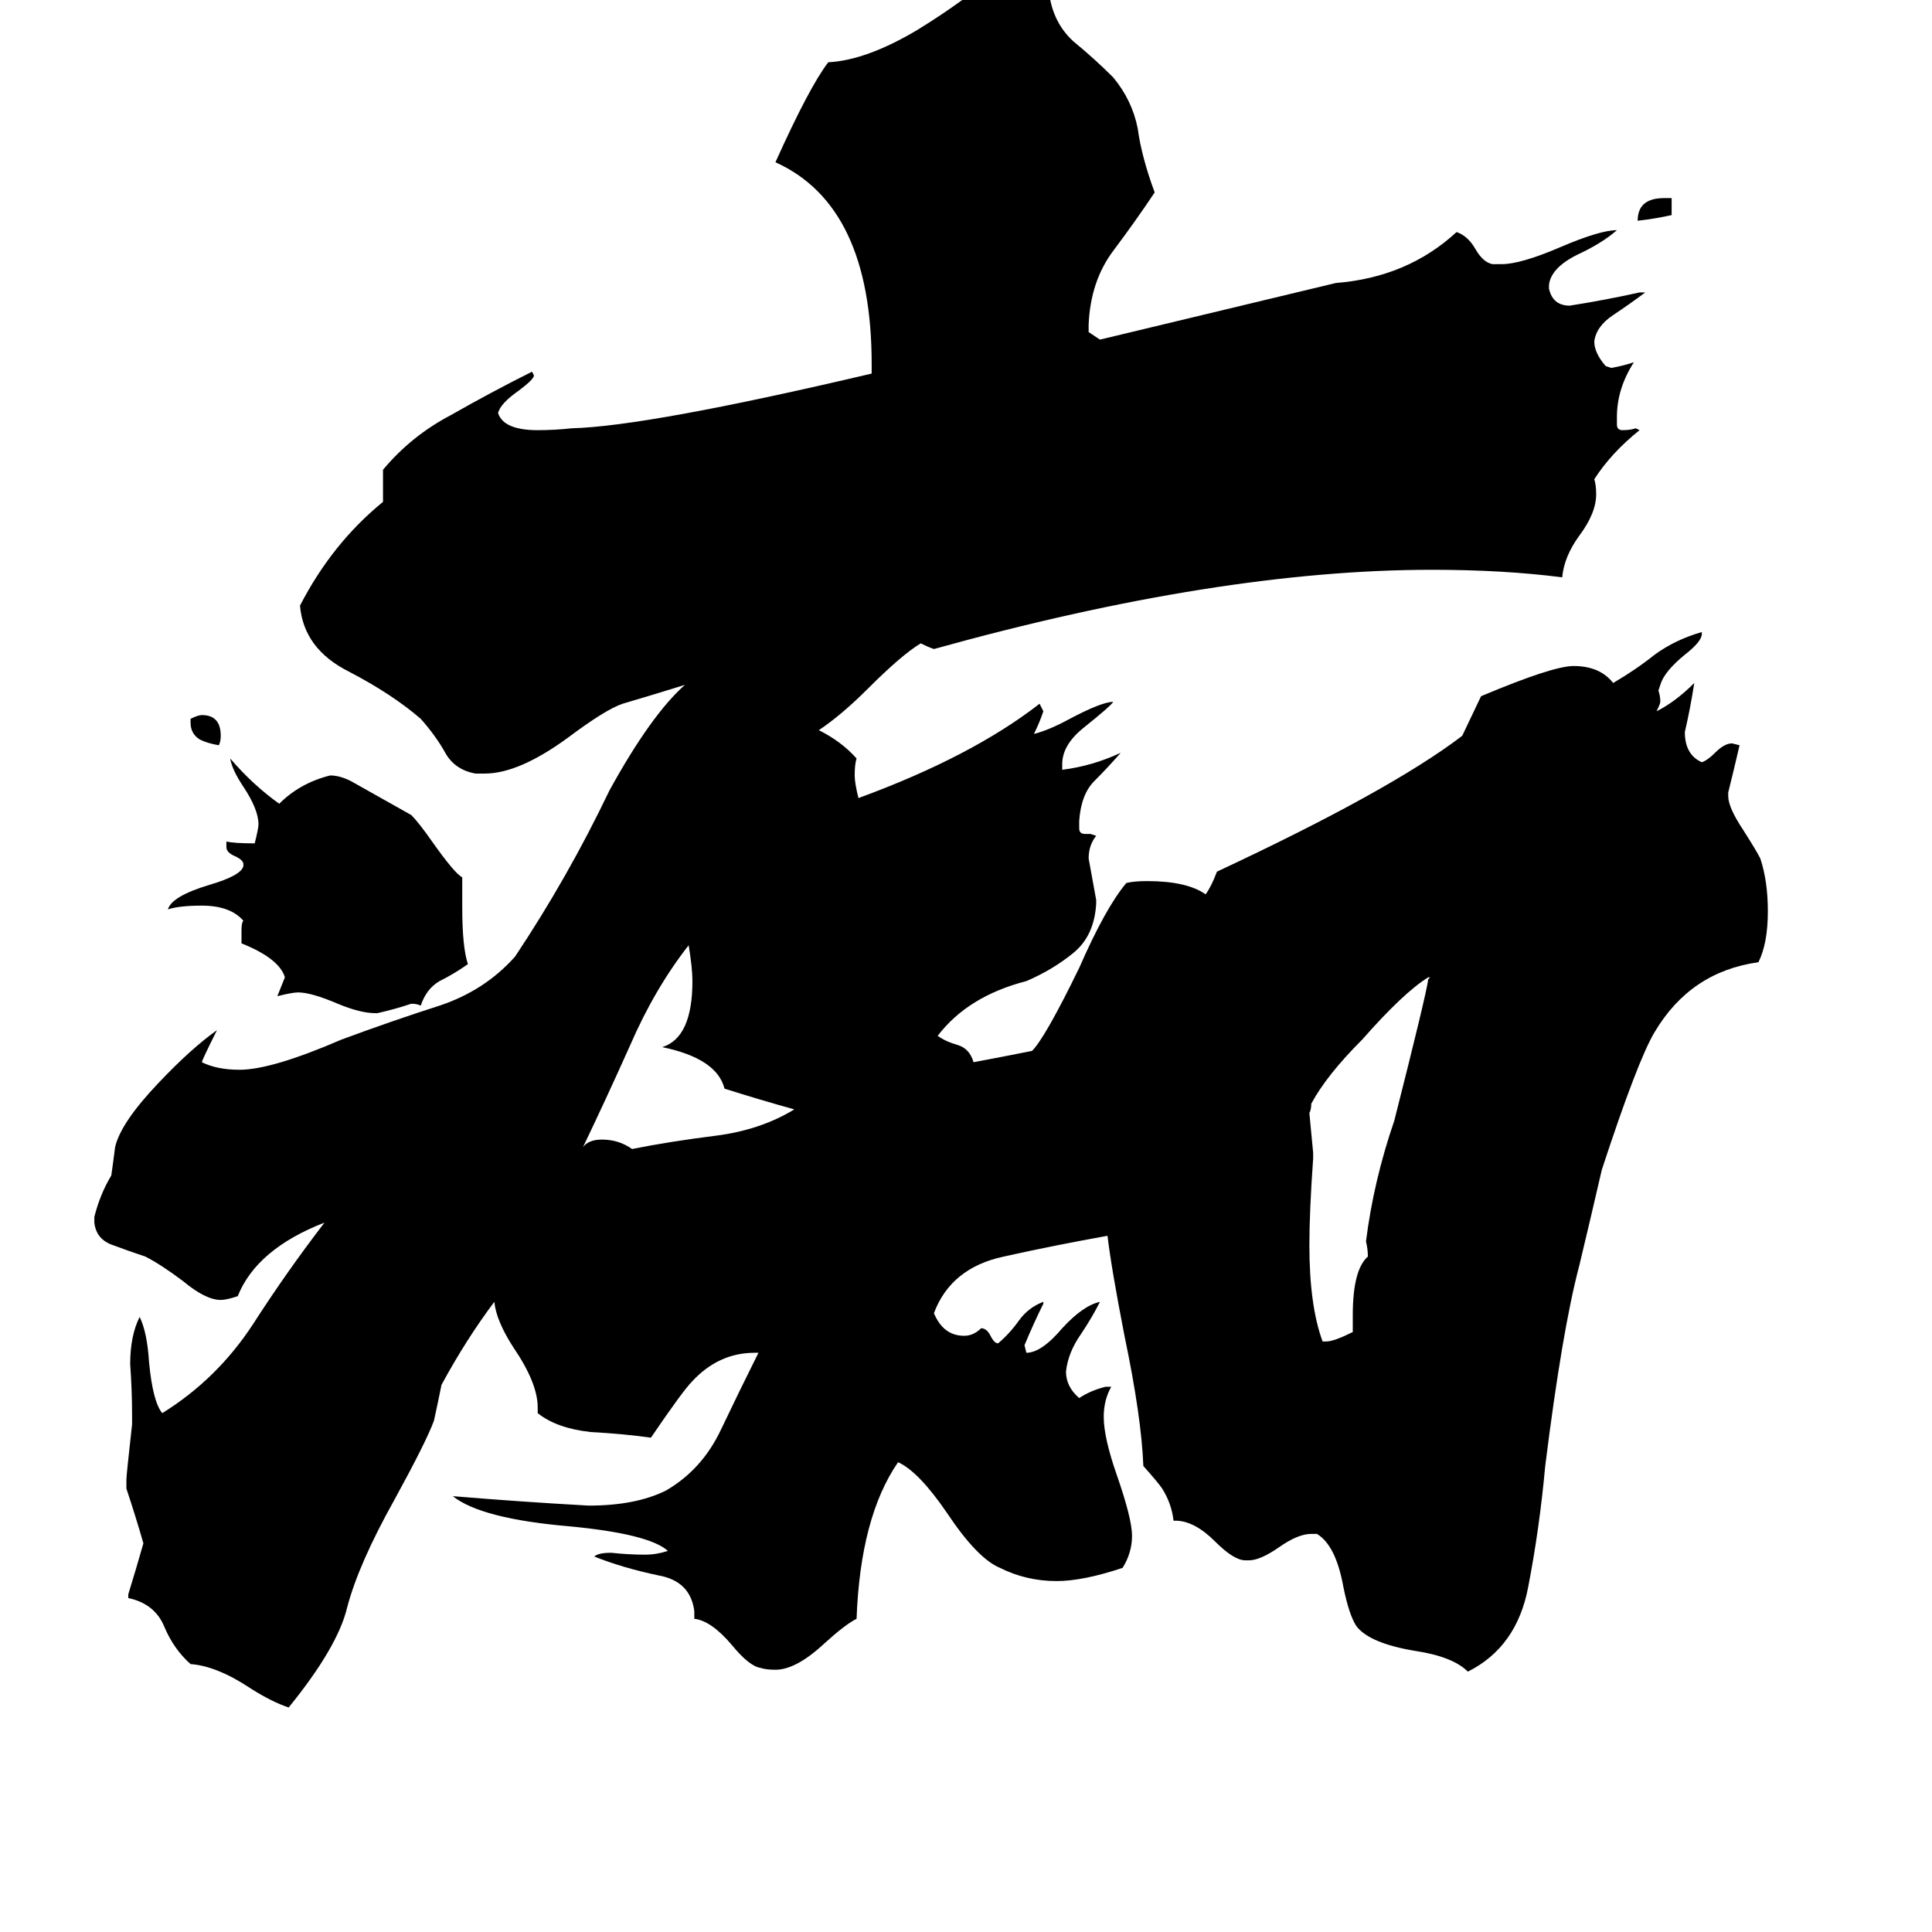 <svg xmlns="http://www.w3.org/2000/svg" viewBox="0 -800 1024 1024">
	<path fill="#000000" d="M886 -695V-686Q877 -684 868 -683Q868 -695 882 -695ZM101 -417V-419Q105 -421 107 -421Q117 -421 117 -410Q117 -407 116 -405Q110 -406 106 -408Q101 -411 101 -417ZM421 -212Q403 -217 384 -223Q380 -239 351 -245Q367 -250 367 -280Q367 -287 365 -299Q347 -276 334 -246Q321 -217 309 -192Q312 -196 319 -196Q328 -196 335 -191Q355 -195 379 -198Q403 -201 421 -212ZM717 -94V-103Q717 -127 725 -134Q725 -138 724 -142Q728 -174 739 -206Q756 -273 757 -281L758 -282H757Q744 -274 722 -249Q703 -230 695 -215Q695 -212 694 -210Q695 -199 696 -189V-186Q694 -158 694 -140Q694 -108 701 -89H703Q707 -89 717 -94ZM200 -263H199Q191 -263 179 -268Q165 -274 158 -274Q155 -274 147 -272Q149 -277 151 -282Q148 -292 128 -300V-307Q128 -311 129 -312Q122 -320 107 -320Q95 -320 89 -318Q91 -325 111 -331Q128 -336 129 -341V-342Q129 -344 125 -346Q120 -348 120 -351V-354Q124 -353 135 -353Q137 -361 137 -363Q137 -371 129 -383Q123 -392 122 -398Q134 -384 148 -374Q159 -385 175 -389Q180 -389 186 -386Q202 -377 218 -368Q222 -364 229 -354Q241 -337 245 -335V-319Q245 -298 248 -289Q241 -284 233 -280Q226 -276 223 -267Q221 -268 218 -268Q209 -265 200 -263ZM698 13H695Q688 13 678 20Q668 27 662 27H660Q654 27 644 17Q633 6 623 6H622Q621 -3 616 -11Q614 -14 606 -23Q605 -49 596 -92Q589 -128 587 -145Q559 -140 532 -134Q504 -128 495 -104Q500 -92 511 -92Q516 -92 520 -96Q523 -96 525 -92Q527 -88 529 -88Q535 -93 540 -100Q545 -107 553 -110V-109Q548 -99 543 -87L544 -83Q552 -83 563 -96Q574 -108 583 -110Q579 -102 573 -93Q566 -83 565 -73Q565 -65 572 -59Q578 -63 586 -65H589Q585 -58 585 -49Q585 -38 592 -18Q600 5 600 14Q600 23 595 31Q574 38 560 38Q544 38 530 31Q518 26 502 2Q487 -20 476 -25Q456 4 454 58Q448 61 437 71Q422 85 411 85Q406 85 403 84Q397 83 388 72Q377 59 368 58V54Q366 38 349 35Q330 31 315 25Q317 23 324 23Q333 24 342 24Q348 24 354 22Q344 13 302 9Q255 5 240 -7Q276 -4 312 -2Q337 -2 353 -10Q372 -21 382 -42Q392 -63 402 -83H400Q381 -83 367 -68Q362 -63 345 -38Q331 -40 313 -41Q295 -43 285 -51V-54Q285 -67 272 -86Q263 -100 262 -110Q247 -90 234 -66Q232 -56 230 -47Q226 -36 209 -5Q190 29 184 52Q179 73 153 105Q144 102 133 95Q115 83 101 82Q92 74 87 62Q82 50 68 47V45Q72 32 76 18Q72 4 67 -11V-16Q67 -18 70 -45V-50Q70 -63 69 -77Q69 -92 74 -102Q78 -94 79 -78Q81 -57 86 -51Q115 -69 134 -98Q152 -126 172 -152Q136 -138 126 -113Q120 -111 117 -111Q109 -111 97 -121Q85 -130 77 -134Q68 -137 60 -140Q51 -143 50 -152V-155Q53 -167 59 -177Q60 -184 61 -192Q64 -205 84 -226Q101 -244 115 -254Q107 -238 107 -237Q115 -233 127 -233Q144 -233 181 -249Q208 -259 233 -267Q257 -275 273 -293Q301 -335 323 -381Q345 -421 363 -437Q347 -432 330 -427Q321 -424 301 -409Q275 -390 257 -390H252Q241 -392 236 -401Q231 -410 223 -419Q208 -432 185 -444Q161 -456 159 -479Q176 -512 203 -534V-551Q218 -569 239 -580Q260 -592 282 -603L283 -601Q283 -599 275 -593Q265 -586 264 -581Q267 -572 285 -572Q294 -572 303 -573Q343 -574 462 -602V-607Q462 -691 411 -714Q429 -754 439 -767Q459 -768 486 -784Q499 -792 510 -800Q520 -808 534 -809Q546 -809 556 -804Q558 -788 569 -778Q580 -769 590 -759Q600 -747 603 -732Q605 -717 612 -698Q602 -683 590 -667Q578 -651 577 -628V-624Q580 -622 583 -620L708 -650Q746 -653 772 -677Q778 -675 782 -668Q786 -661 791 -660H796Q806 -660 827 -669Q848 -678 857 -678Q849 -671 836 -665Q822 -658 821 -649V-647Q823 -638 832 -638Q851 -641 869 -645H872Q864 -639 855 -633Q846 -627 845 -619Q845 -613 851 -606L854 -605Q860 -606 866 -608Q857 -594 857 -579V-575Q857 -572 860 -572Q864 -572 867 -573L869 -572Q854 -560 845 -546Q846 -543 846 -538Q846 -528 837 -516Q829 -505 828 -494Q797 -498 759 -498Q646 -498 495 -456Q492 -457 488 -459Q478 -453 460 -435Q446 -421 434 -413Q446 -407 454 -398Q453 -395 453 -389Q453 -385 455 -377Q515 -399 551 -427L553 -423Q551 -417 548 -411Q556 -413 567 -419Q584 -428 590 -428Q589 -426 574 -414Q563 -405 563 -395V-392Q579 -394 594 -401Q587 -393 580 -386Q573 -379 572 -365V-361Q572 -358 575 -358H578L581 -357Q577 -352 577 -345Q579 -334 581 -323V-321Q580 -304 569 -295Q558 -286 544 -280Q513 -272 497 -251Q501 -248 508 -246Q514 -244 516 -237Q532 -240 547 -243Q554 -250 572 -287Q586 -319 597 -332Q601 -333 608 -333Q629 -333 639 -326Q642 -330 645 -338Q737 -381 775 -410L785 -431Q823 -447 834 -447Q848 -447 855 -438Q867 -445 877 -453Q888 -461 902 -465V-464Q902 -460 893 -453Q882 -444 880 -437L879 -434Q880 -431 880 -428Q880 -427 878 -423Q888 -428 898 -438Q896 -425 893 -412Q893 -400 902 -396Q905 -397 909 -401Q914 -406 918 -406L922 -405Q919 -392 916 -380V-378Q916 -372 924 -360Q931 -349 933 -345Q937 -333 937 -317Q937 -300 932 -290Q896 -285 877 -253Q868 -238 849 -180Q843 -154 837 -129Q828 -95 819 -23Q816 10 810 41Q804 73 778 86Q770 78 750 75Q726 71 719 62Q715 56 712 41Q708 19 698 13Z"/>
</svg>